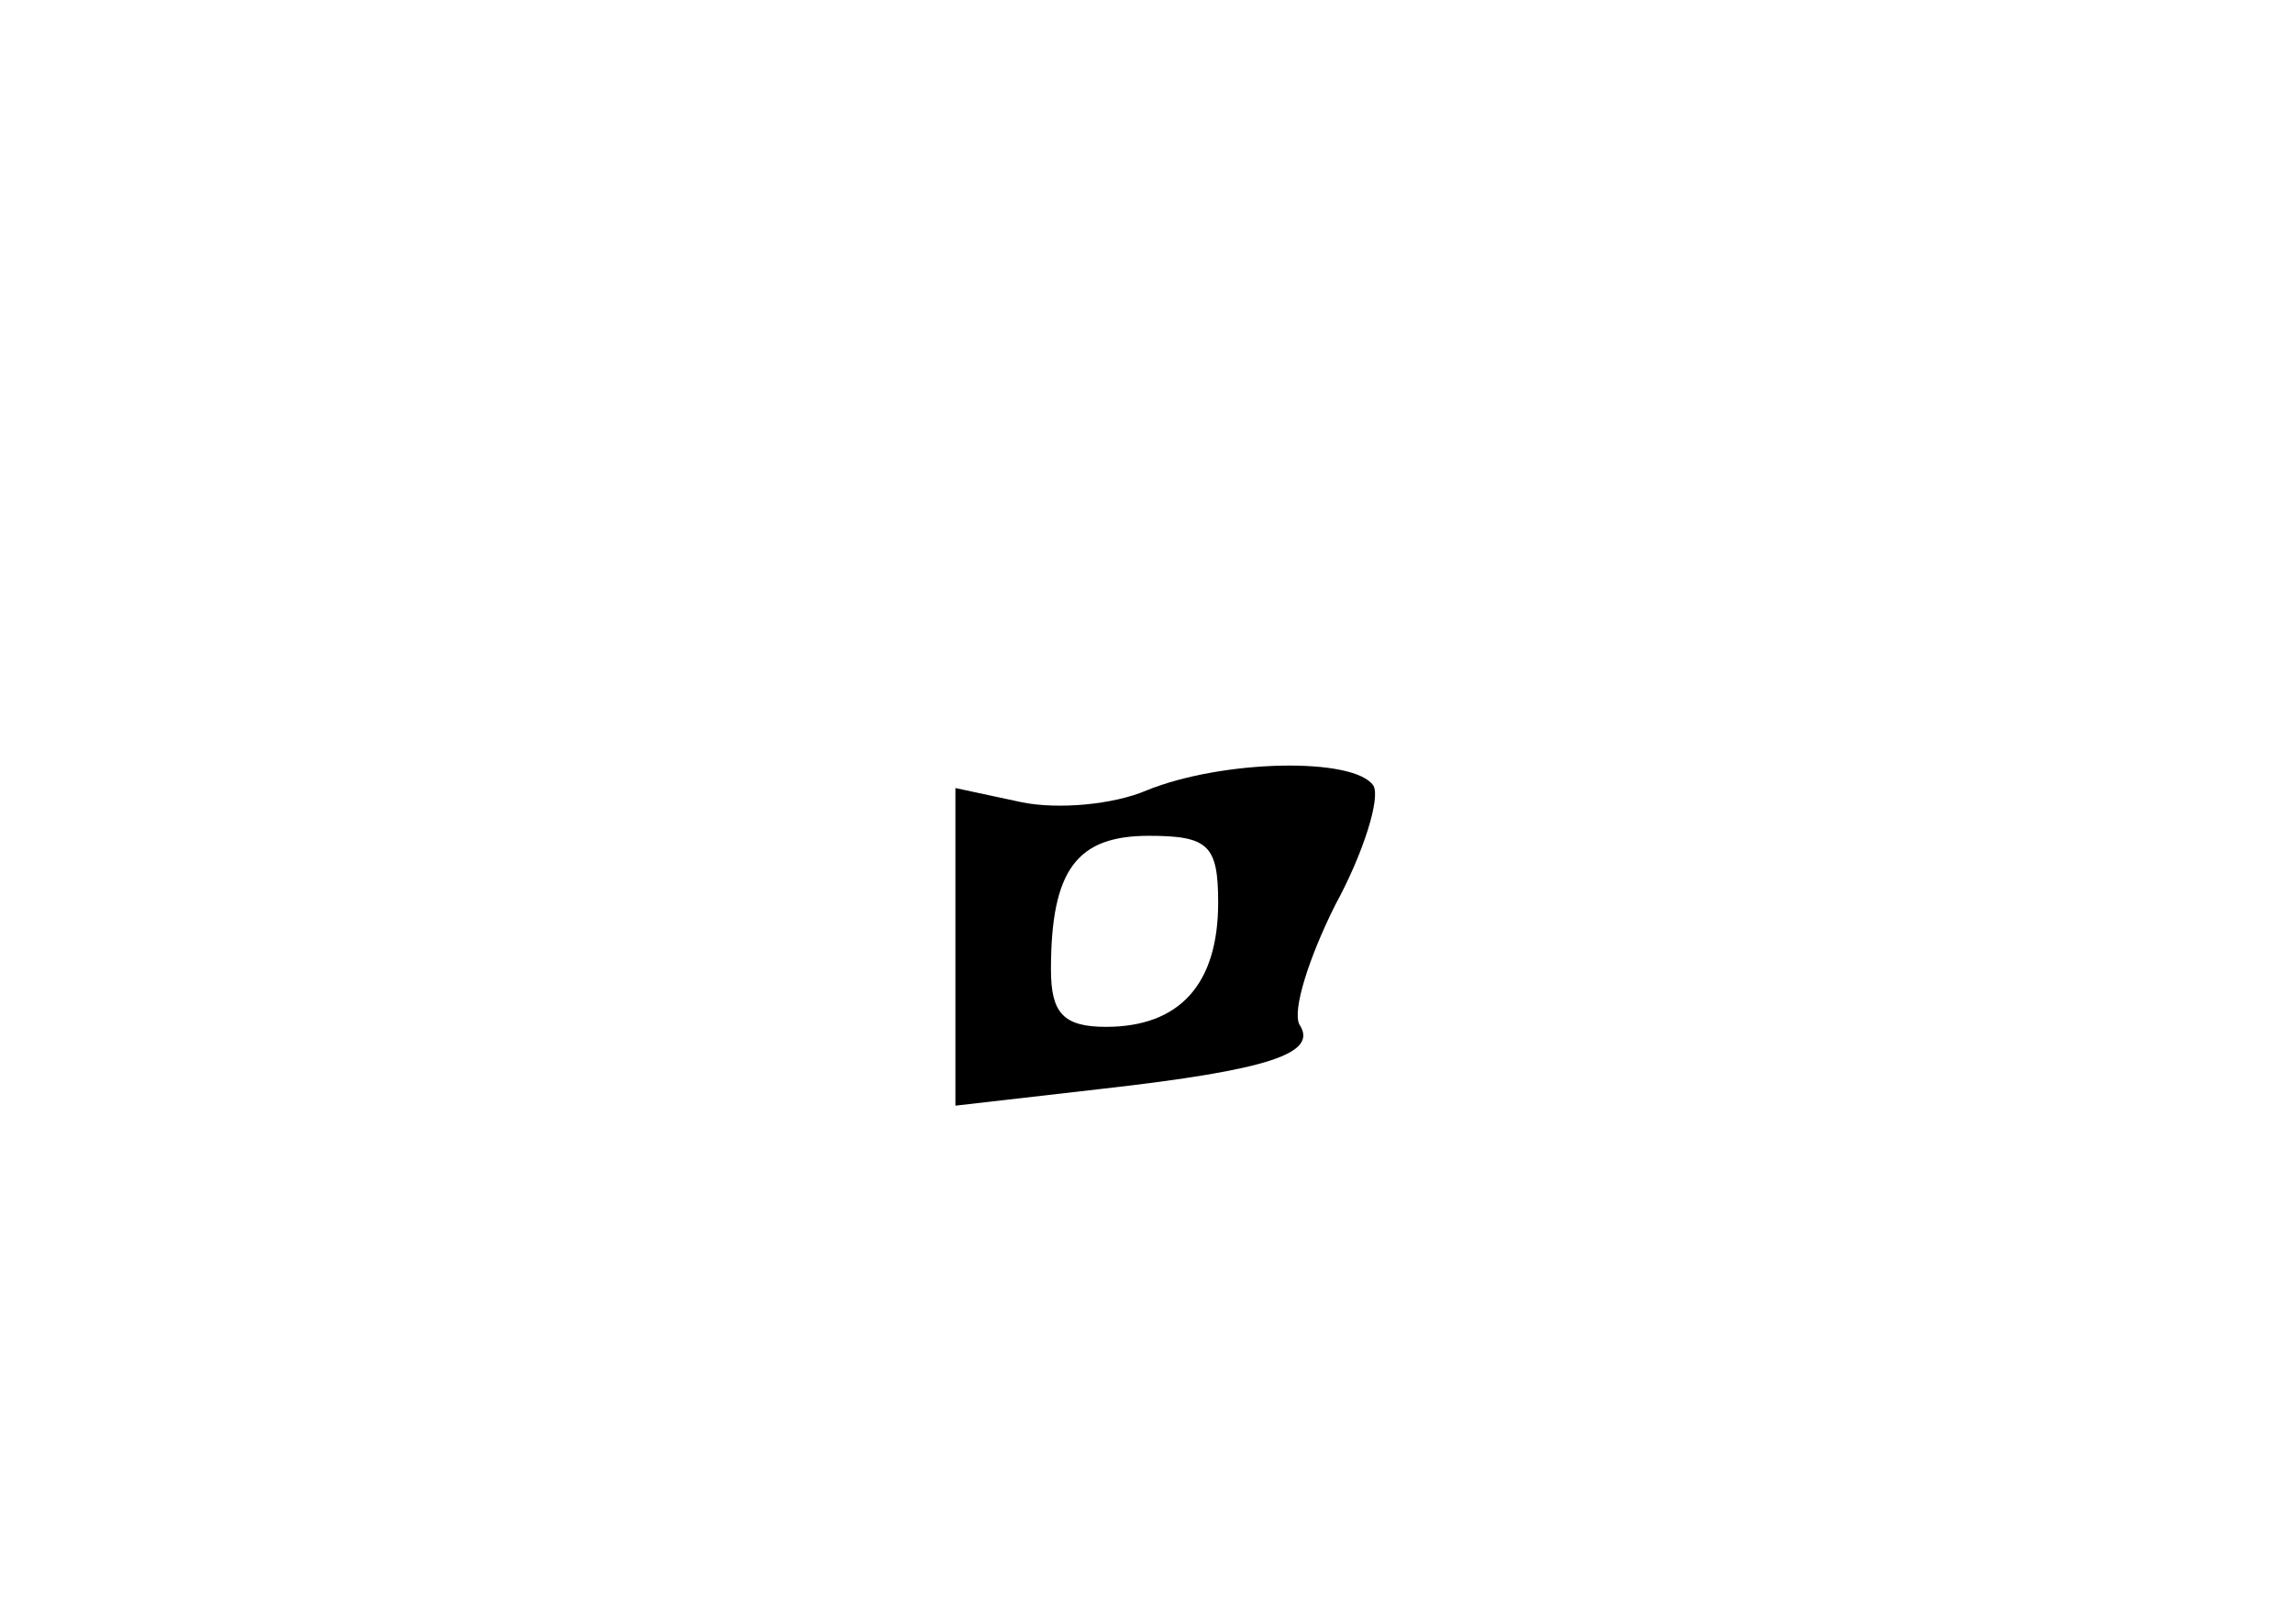 <?xml version="1.0" standalone="no"?>
<!DOCTYPE svg PUBLIC "-//W3C//DTD SVG 20010904//EN"
 "http://www.w3.org/TR/2001/REC-SVG-20010904/DTD/svg10.dtd">
<svg version="1.0" xmlns="http://www.w3.org/2000/svg"
 width="96pt" height="68pt" viewBox="0 0 96 68"
 preserveAspectRatio="xMidYMid meet">
<g transform="translate(0,68) scale(0.1,-0.1)"
fill="#000000" stroke="none">
<path d="M480 349 c-14 -6 -37 -8 -52 -5 l-28 6 0 -67 0 -66 61 7 c71 8 91 15
83 27 -3 6 4 28 15 50 12 22 19 45 16 50 -8 12 -63 11 -95 -2z m30 -47 c0 -34
-16 -52 -47 -52 -18 0 -23 6 -23 24 0 42 11 56 41 56 25 0 29 -4 29 -28z"/>
</g>
</svg>
